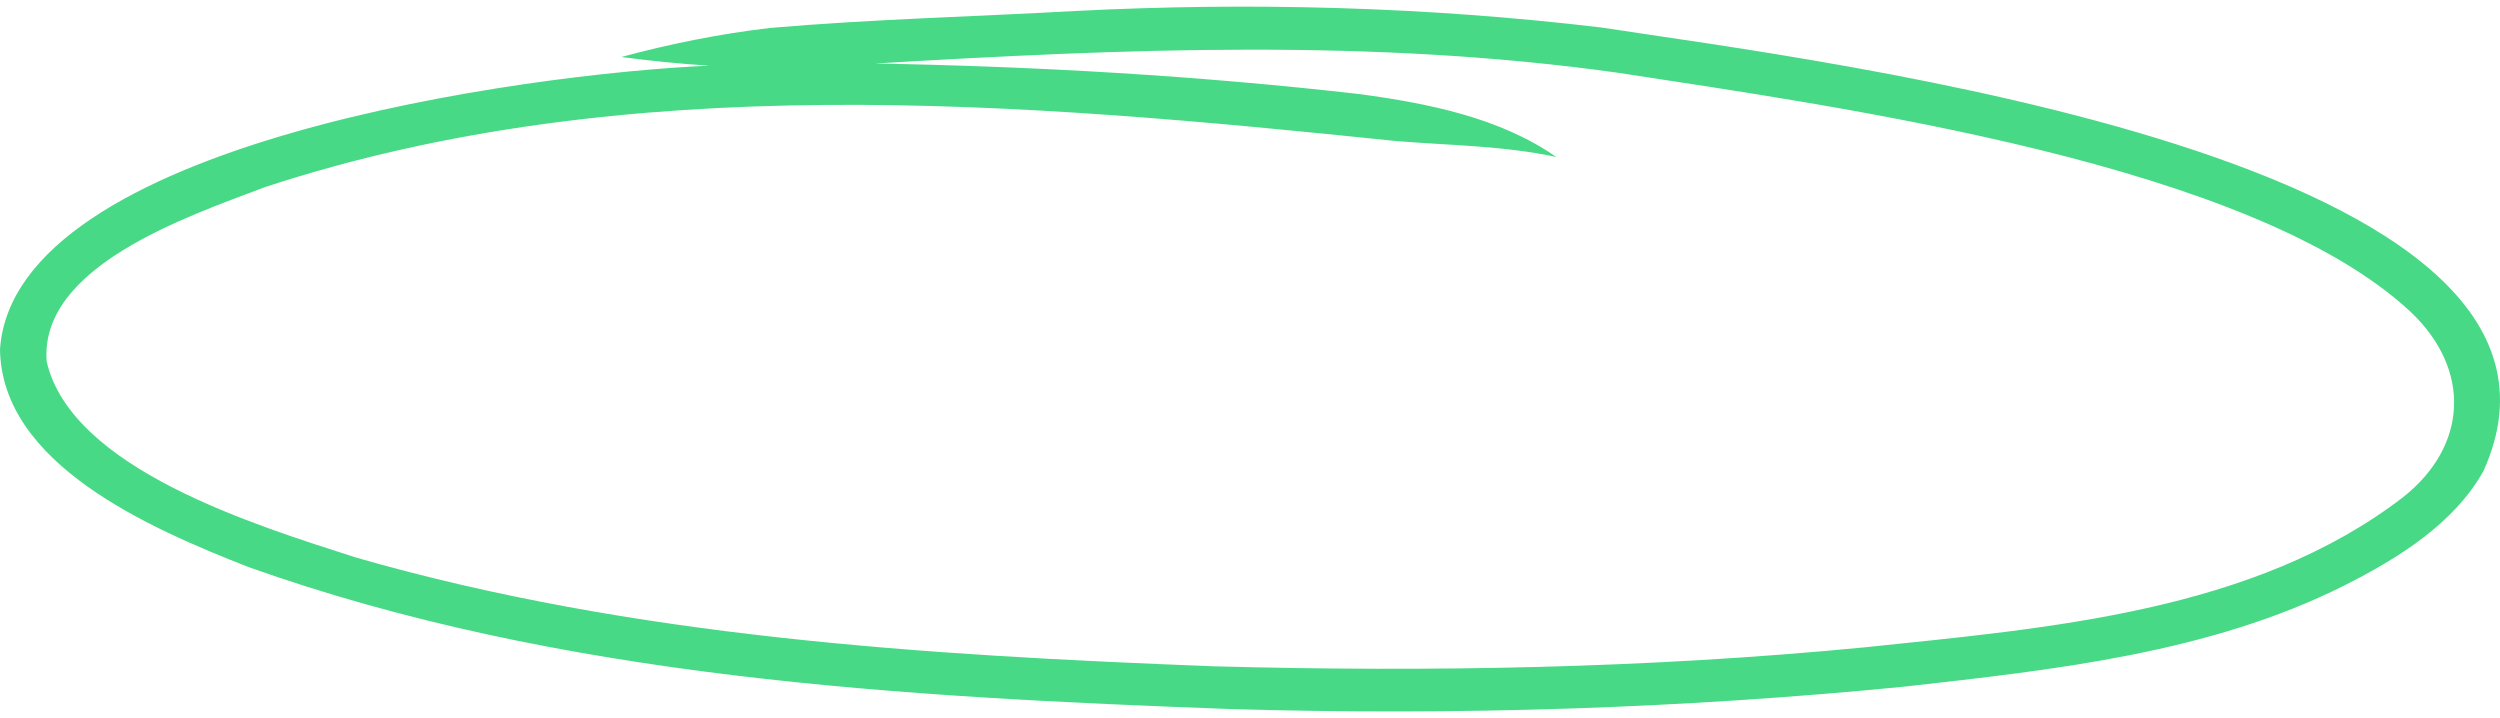 <svg width="188" height="54" viewBox="0 0 188 54" fill="none" xmlns="http://www.w3.org/2000/svg">
<g clip-path="url(#clip0_4505_65199)">
<path d="M3.508 27.179C5.358 35.255 19.176 39.485 26.763 41.925C47.598 47.922 69.586 49.27 91.282 50.106C107.583 50.548 123.91 50.257 140.135 48.688C154.13 47.224 169.469 46.016 180.691 37.405C185.618 33.524 185.82 27.783 181.324 23.495C169.418 12.317 138.589 8.075 121.756 5.484C103.226 2.869 84.456 3.671 65.812 4.775C77.983 4.996 90.155 5.693 102.238 7.076C107.406 7.773 112.802 8.854 117.032 11.805C113.093 10.957 109.015 10.934 105 10.608C76.818 7.692 47.167 5.124 19.923 14.071C13.97 16.326 2.976 20.044 3.508 27.179ZM0 26.273C1.064 10.69 39.758 5.53 53.323 4.938C51.119 4.798 48.915 4.577 46.724 4.287C50.385 3.299 54.121 2.544 57.908 2.102C65.558 1.44 73.246 1.254 80.909 0.824C94.094 0.15 107.305 0.51 120.414 2.067C136.816 4.601 197.384 11.898 186.757 35.418C184.554 39.357 180.399 41.96 176.27 44.04C166.163 49.107 154.523 50.362 143.263 51.629C126.456 53.29 109.559 53.813 92.663 53.325C67.737 52.407 42.177 51.001 18.695 42.646C11.159 39.694 0.127 34.883 0 26.273Z" fill="#47d985"/>
</g>
<defs>
<clipPath id="clip0_4505_65199">
<rect width="188" height="53" fill="white" transform="translate(0 0.5)"/>
</clipPath>
</defs>
</svg>
